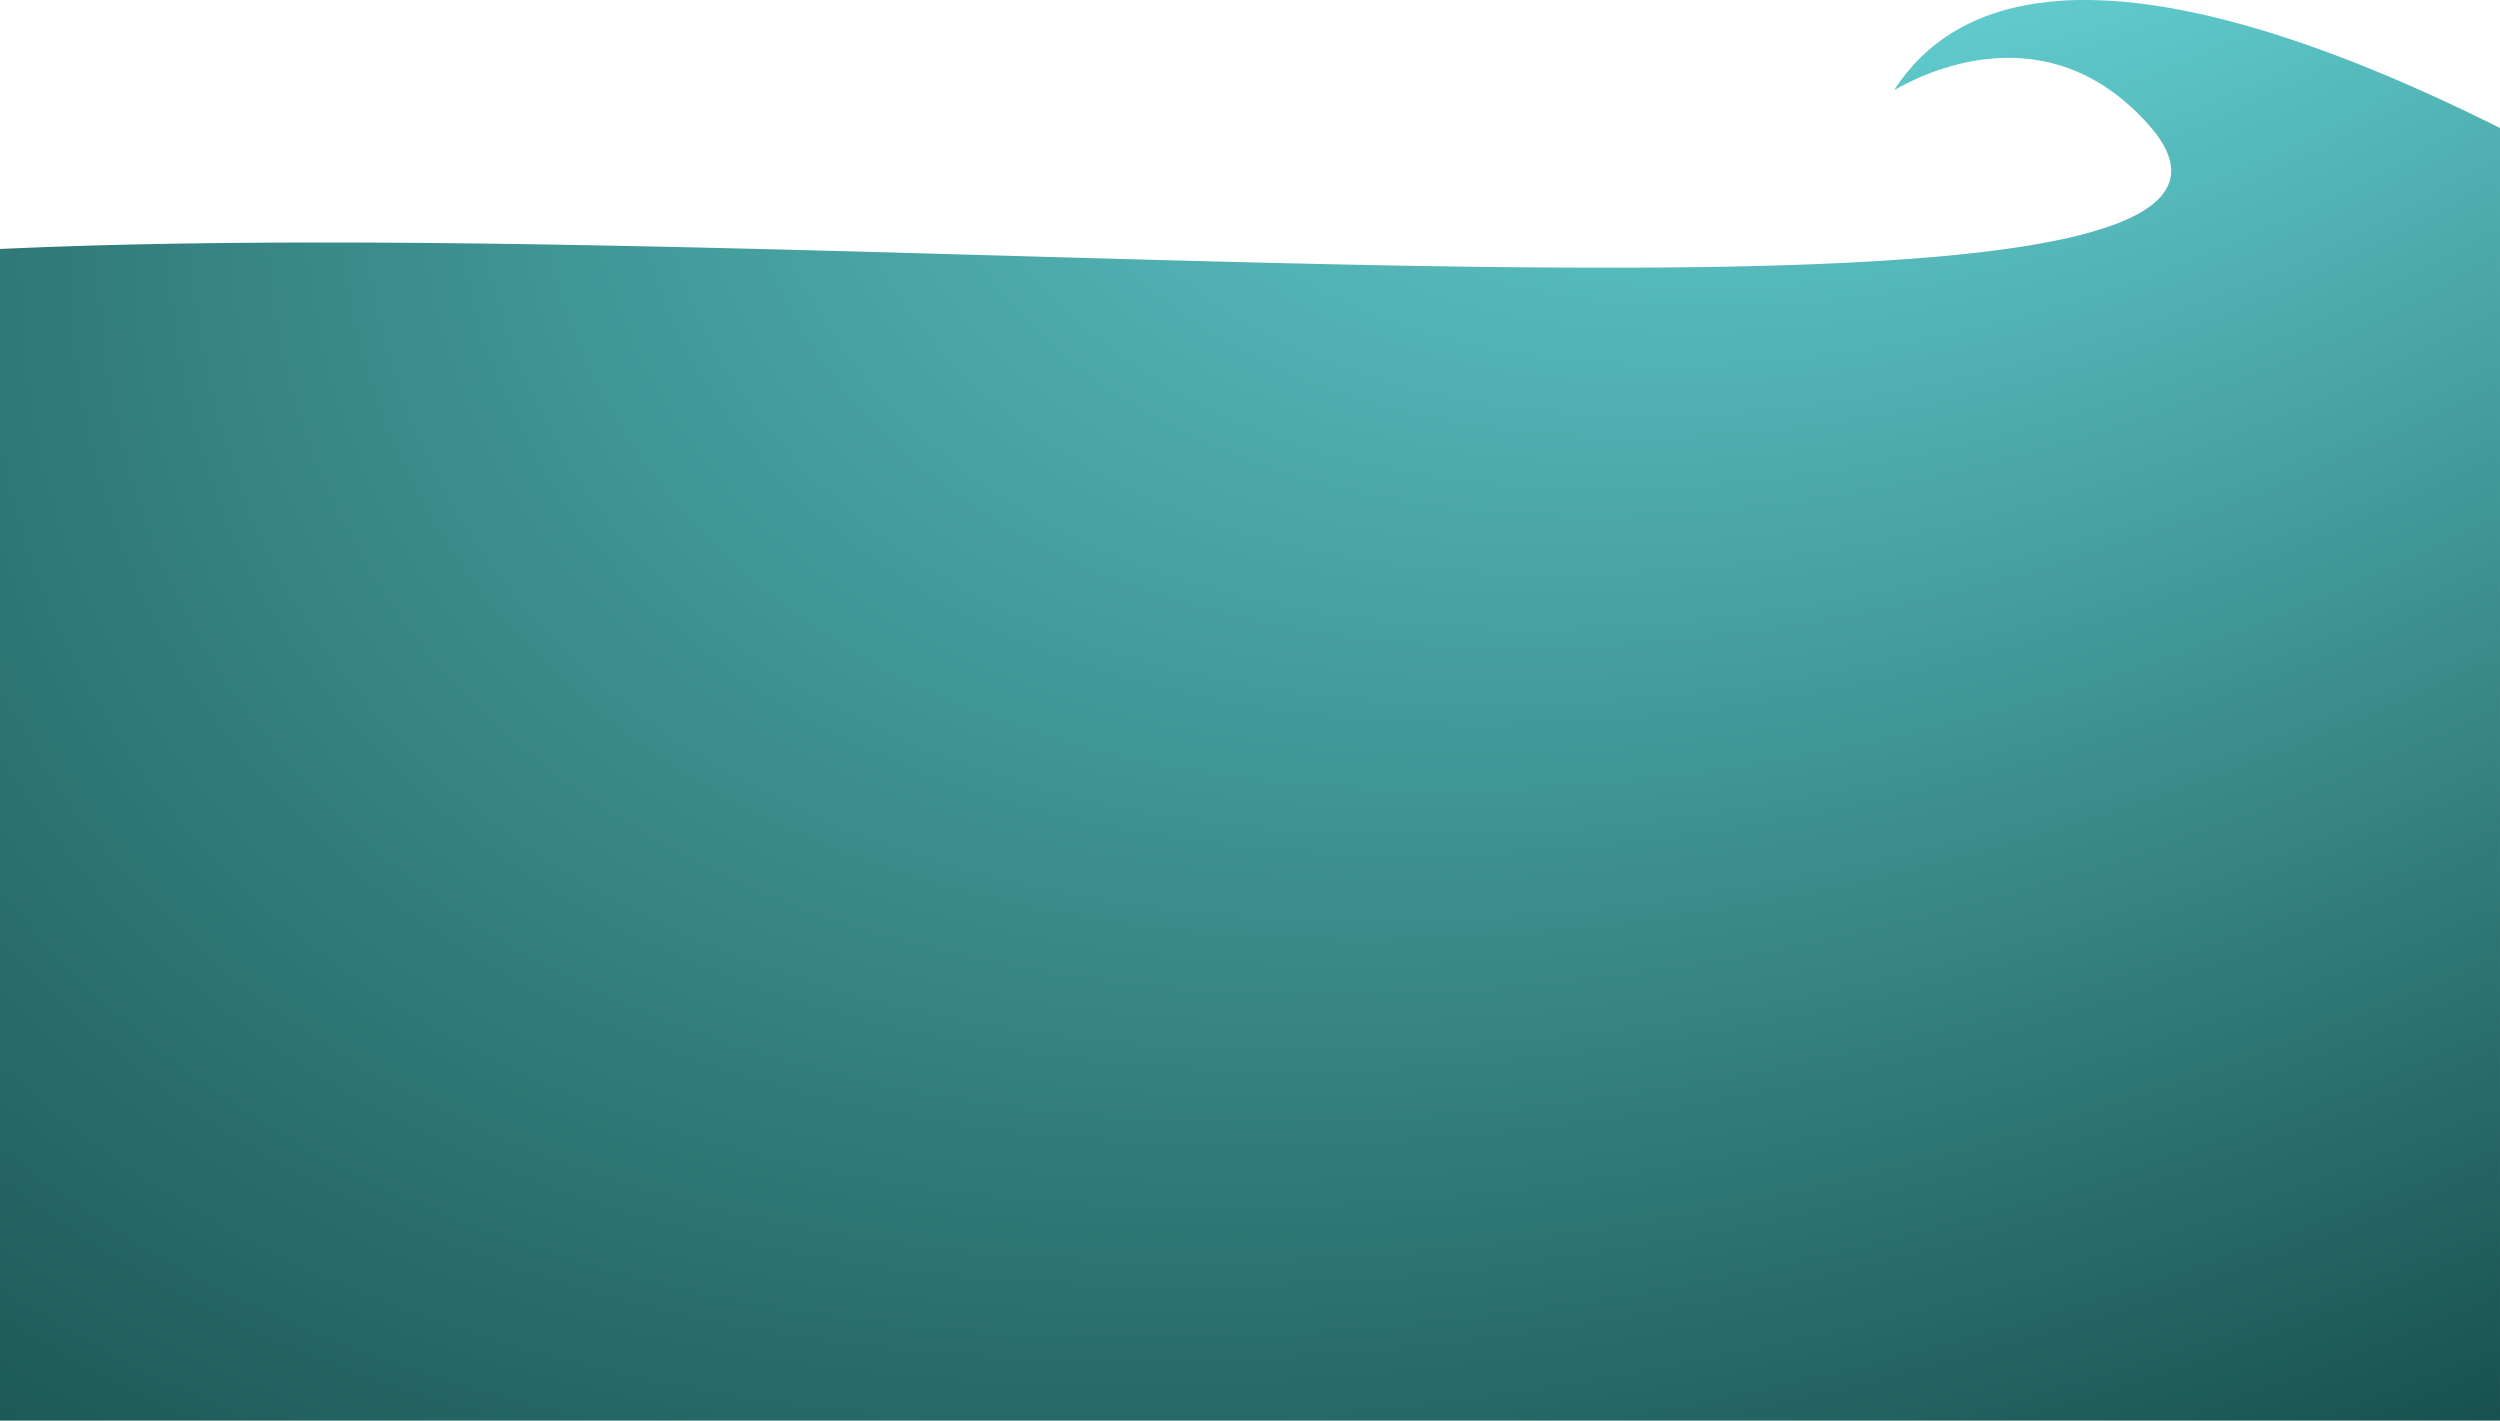 <svg xmlns="http://www.w3.org/2000/svg" xmlns:xlink="http://www.w3.org/1999/xlink" width="1920" height="1091" viewBox="0 0 1920 1091">
  <defs>
    <radialGradient id="radial-gradient" cx="0.838" cy="-0.282" r="2.752" gradientTransform="matrix(-0.5, 0.475, -0.158, -0.517, 1.212, -0.825)" gradientUnits="objectBoundingBox">
      <stop offset="0" stop-color="#71e7eb"/>
      <stop offset="1" stop-color="#002924"/>
    </radialGradient>
  </defs>
  <path id="Subtraction_8" data-name="Subtraction 8" d="M1920,1772H0V872.215c37.084-1.716,77.476-3,120.055-3.82,39.642-.762,82.673-1.148,127.9-1.148,73.043,0,155.126.989,250.942,3.024,83.545,1.774,165.818,4.061,257,6.65l17.065.485.06,0,.3.008.1,0c83.631,2.376,162.623,4.621,239.905,6.33,87.647,1.94,157.573,2.843,220.062,2.843,62.994,0,116.617-.938,163.934-2.866,25.309-1.032,49-2.37,70.413-3.976,22.348-1.675,43-3.7,61.4-6.019,19.1-2.407,36.387-5.209,51.392-8.327a313.14,313.14,0,0,0,40.4-10.893,159.2,159.2,0,0,0,15.772-6.493,95.507,95.507,0,0,0,12.654-7.232,56.044,56.044,0,0,0,9.412-8.005,35.053,35.053,0,0,0,6.049-8.812,27.657,27.657,0,0,0,2.565-9.708,31.777,31.777,0,0,0-1.087-10.591,49.473,49.473,0,0,0-4.867-11.5,86.665,86.665,0,0,0-8.77-12.454,178.042,178.042,0,0,0-27.536-26.195A142.716,142.716,0,0,0,1597,736.82,131.694,131.694,0,0,0,1569.179,728a137.39,137.39,0,0,0-26.664-2.579,157.864,157.864,0,0,0-34.115,3.858,186.223,186.223,0,0,0-27.62,8.487,200.431,200.431,0,0,0-23.852,11.264l-.01.006-.035.02-.013.007a15.217,15.217,0,0,1-2.042,1.05.028.028,0,0,1-.017,0,149.5,149.5,0,0,1,12.931-17.2,138.174,138.174,0,0,1,31.052-26.446,147.412,147.412,0,0,1,17.885-9.493,164.393,164.393,0,0,1,19.3-7.17,190.388,190.388,0,0,1,20.6-4.97A247.418,247.418,0,0,1,1601.2,681a353.523,353.523,0,0,1,43.266,2.825c14.472,1.8,29.83,4.489,45.649,8,15.115,3.358,31.048,7.553,47.357,12.469,15.541,4.685,31.823,10.144,48.394,16.226,41.513,15.234,86.641,35.016,134.13,58.8V1772Z" transform="translate(0 -681)" fill="url(#radial-gradient)"/>
</svg>
